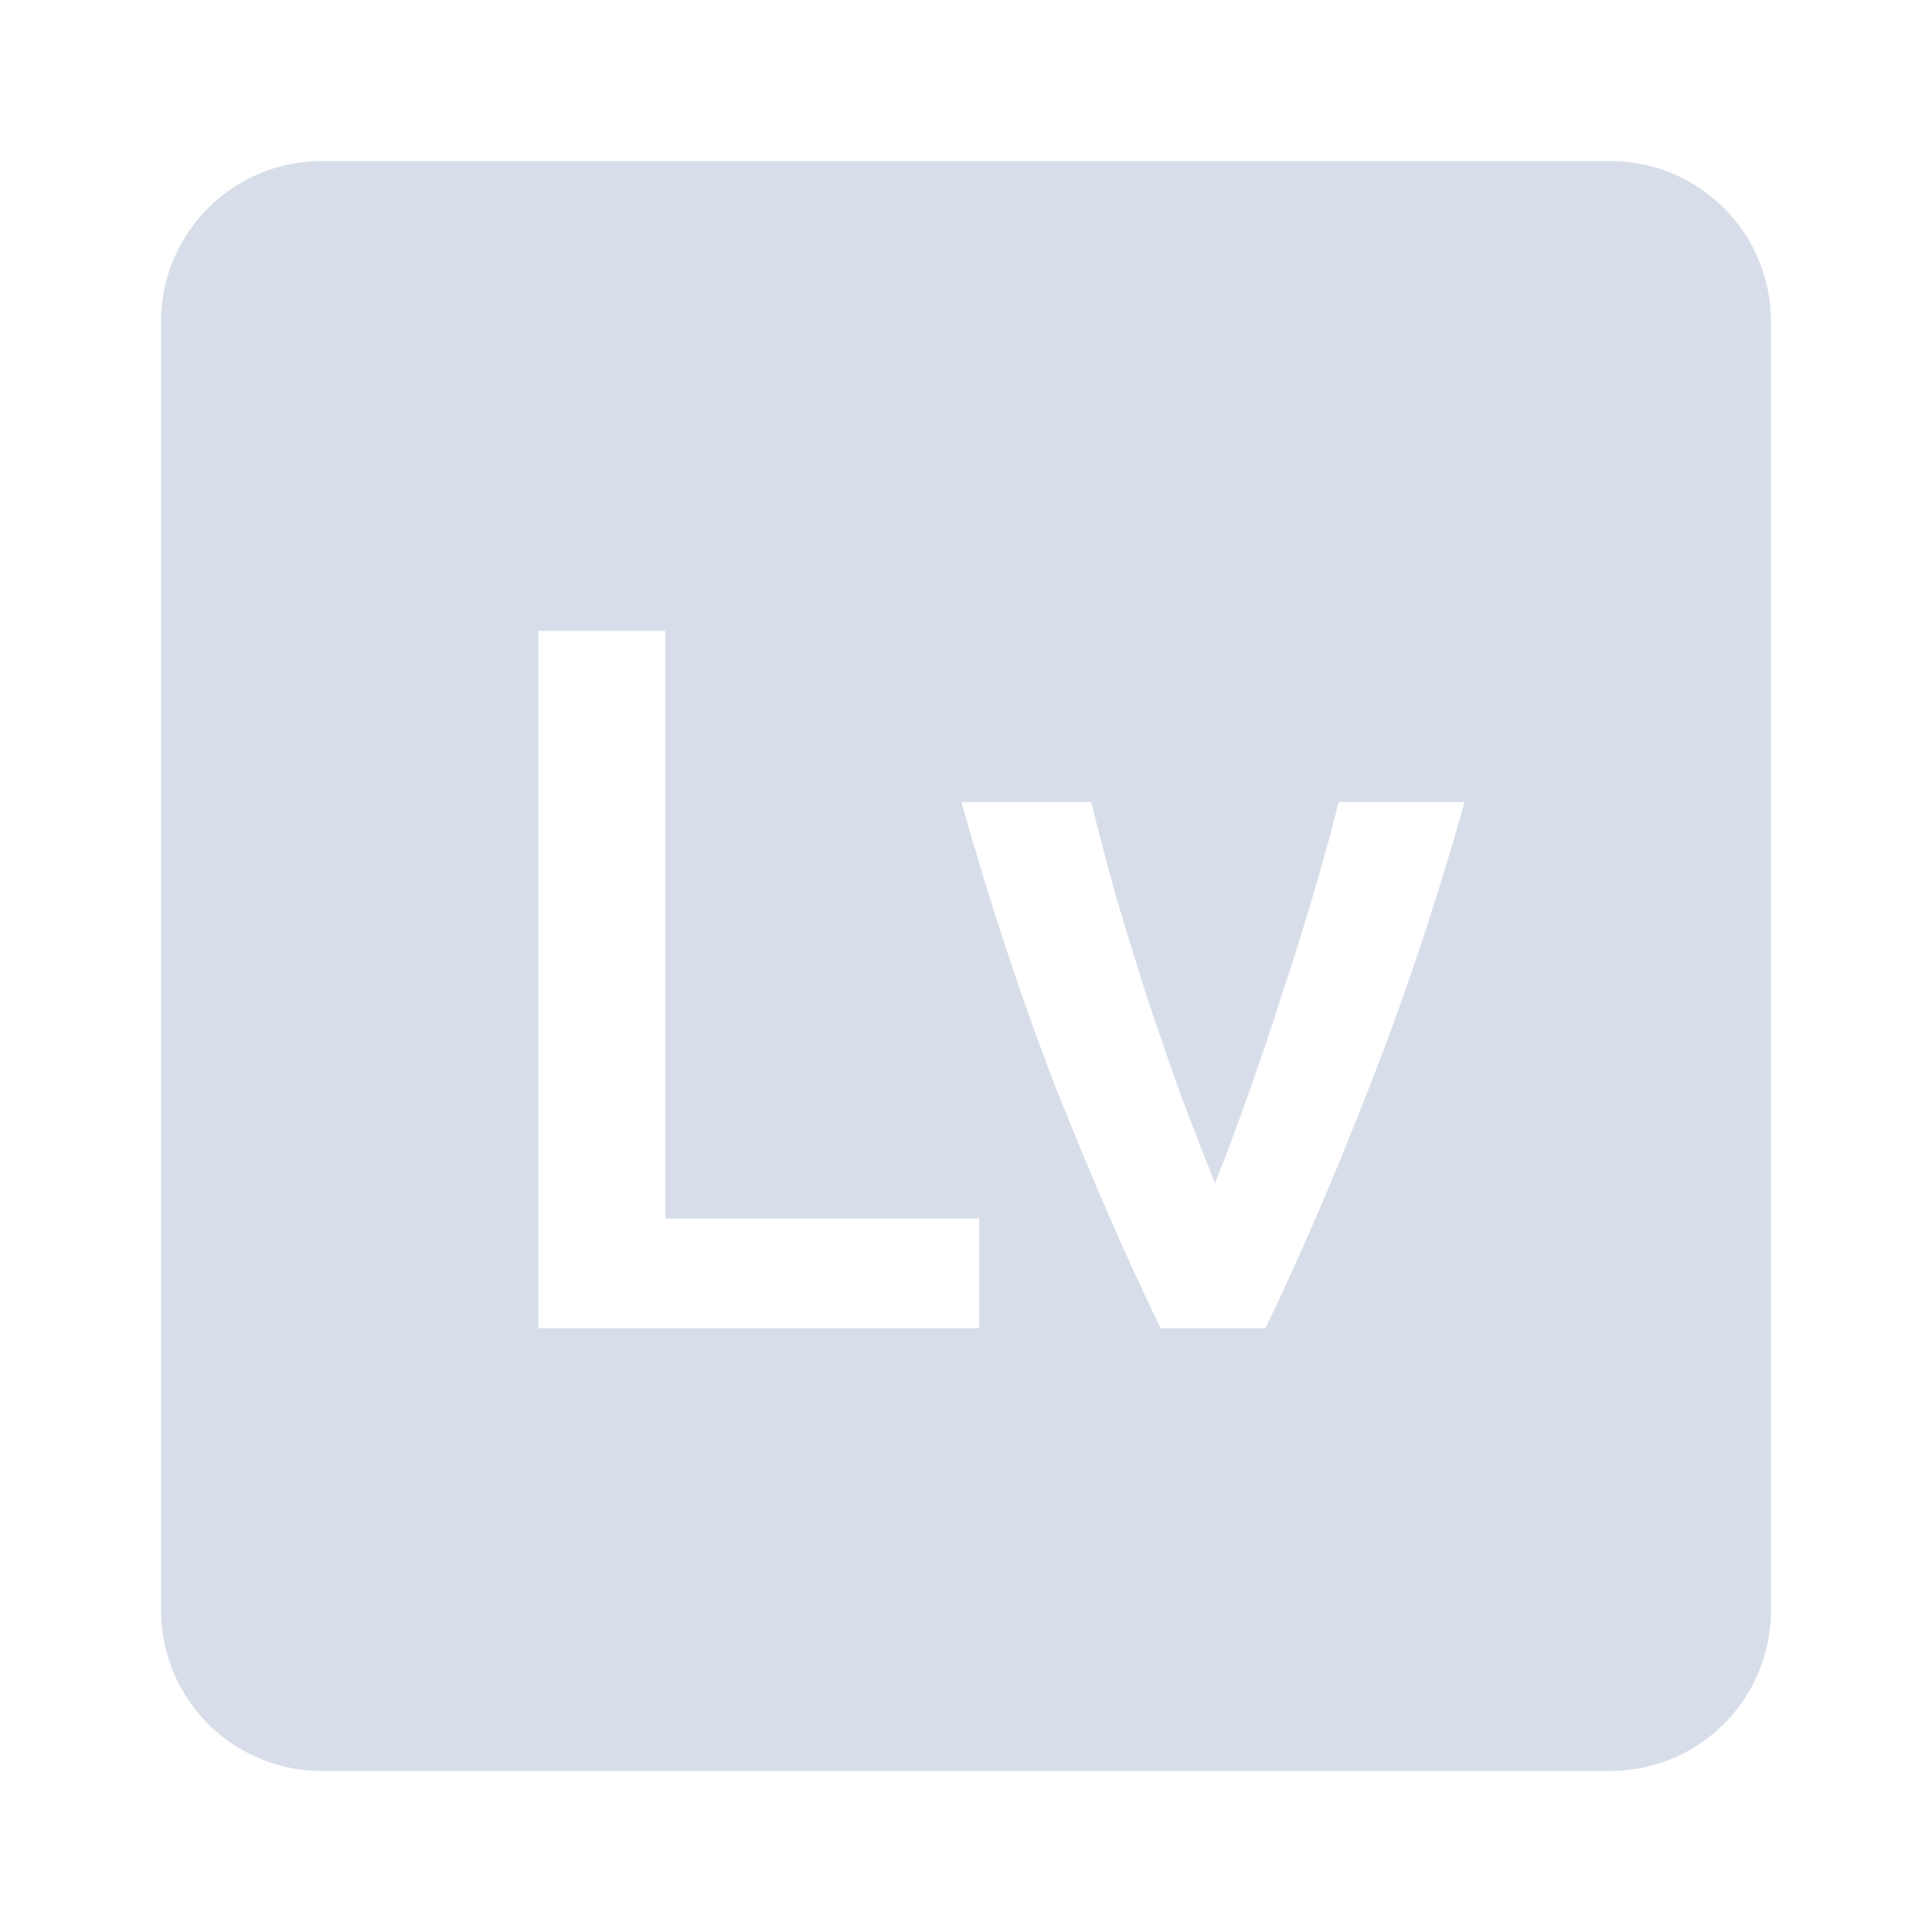 <svg viewBox="0 0 24 24" xmlns="http://www.w3.org/2000/svg">
 <path d="m4 2c-1.108 0-2 0.892-2 2v16c0 1.108 0.892 2 2 2h16c1.108 0 2-0.892 2-2v-16c0-1.108-0.892-2-2-2h-16zm2.689 5.838h1.576v7.299h3.898v1.363h-5.475v-8.662zm5.254 2.125h1.611c0.092 0.367 0.196 0.763 0.313 1.188 0.125 0.417 0.255 0.837 0.389 1.262 0.142 0.417 0.282 0.825 0.424 1.225 0.15 0.392 0.289 0.746 0.414 1.063 0.125-0.317 0.257-0.671 0.398-1.063 0.142-0.4 0.281-0.808 0.414-1.225 0.142-0.425 0.273-0.845 0.398-1.262 0.125-0.425 0.235-0.821 0.326-1.188h1.563c-0.358 1.275-0.76 2.471-1.201 3.588-0.433 1.108-0.857 2.091-1.273 2.949h-1.301c-0.417-0.858-0.845-1.841-1.287-2.949-0.433-1.117-0.829-2.313-1.188-3.588z" fill="#d8dee9"/>
</svg>
